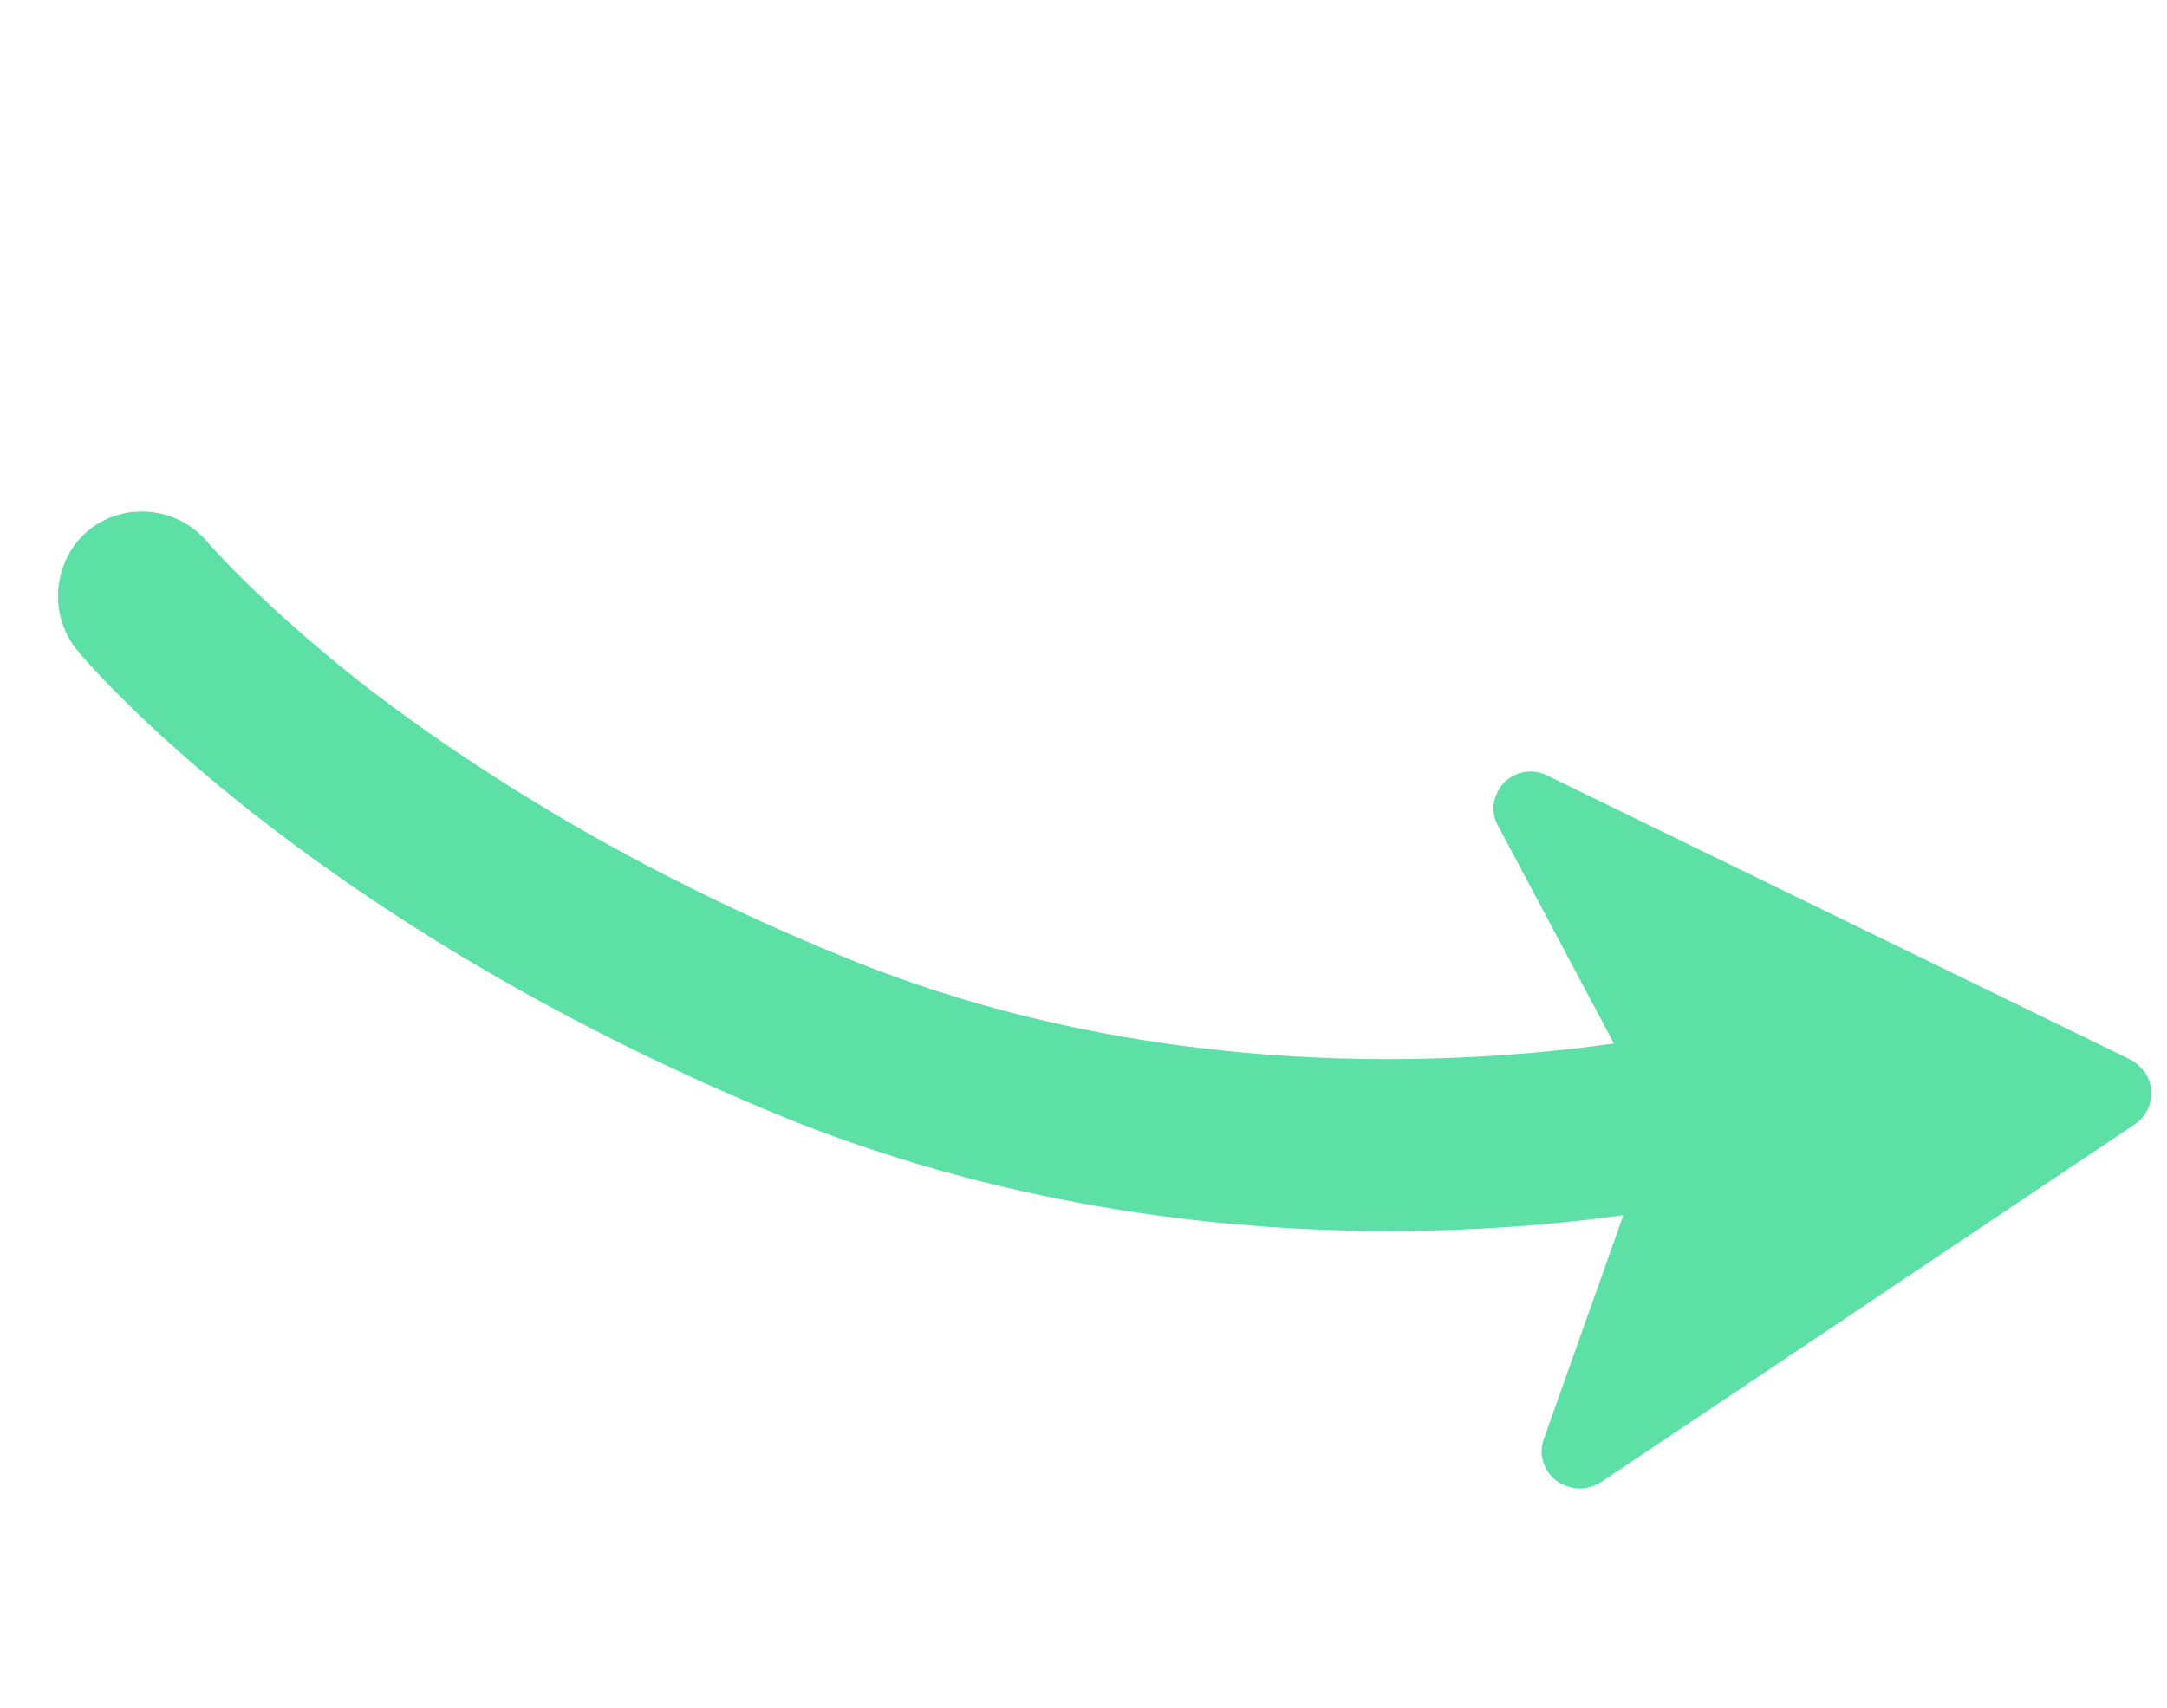 <svg xmlns="http://www.w3.org/2000/svg" viewBox="0 0 204.5 161.2" style="enable-background:new 0 0 204.5 161.2" xml:space="preserve">
  <path d="M202.4 101.2c-.4-.5-.8-.9-1.4-1.2l-55-26.8c-1.8-.9-3.9-.1-4.7 1.6-.5 1-.5 2.2.1 3.2l10.9 20.5c-13.4 1.9-43.1 4.1-73-8.3C58 81.5 42.9 71.3 34 64.4c-9.6-7.6-14.3-13.1-14.4-13.2-2.8-3.4-7.9-3.9-11.3-1.1-3.3 2.8-3.8 7.9-1 11.3.8 1 21.2 25.2 65.8 43.7 21.1 8.7 41.7 11.1 57.9 11.1 9 0 16.6-.7 22.2-1.5l-7.5 21.1c-.7 1.8.3 3.9 2.2 4.5 1.1.4 2.2.2 3.2-.4l50.4-33.8c1.6-1.1 2-3.3.9-4.9z" style="fill:#5ce0a6"/>
</svg>
